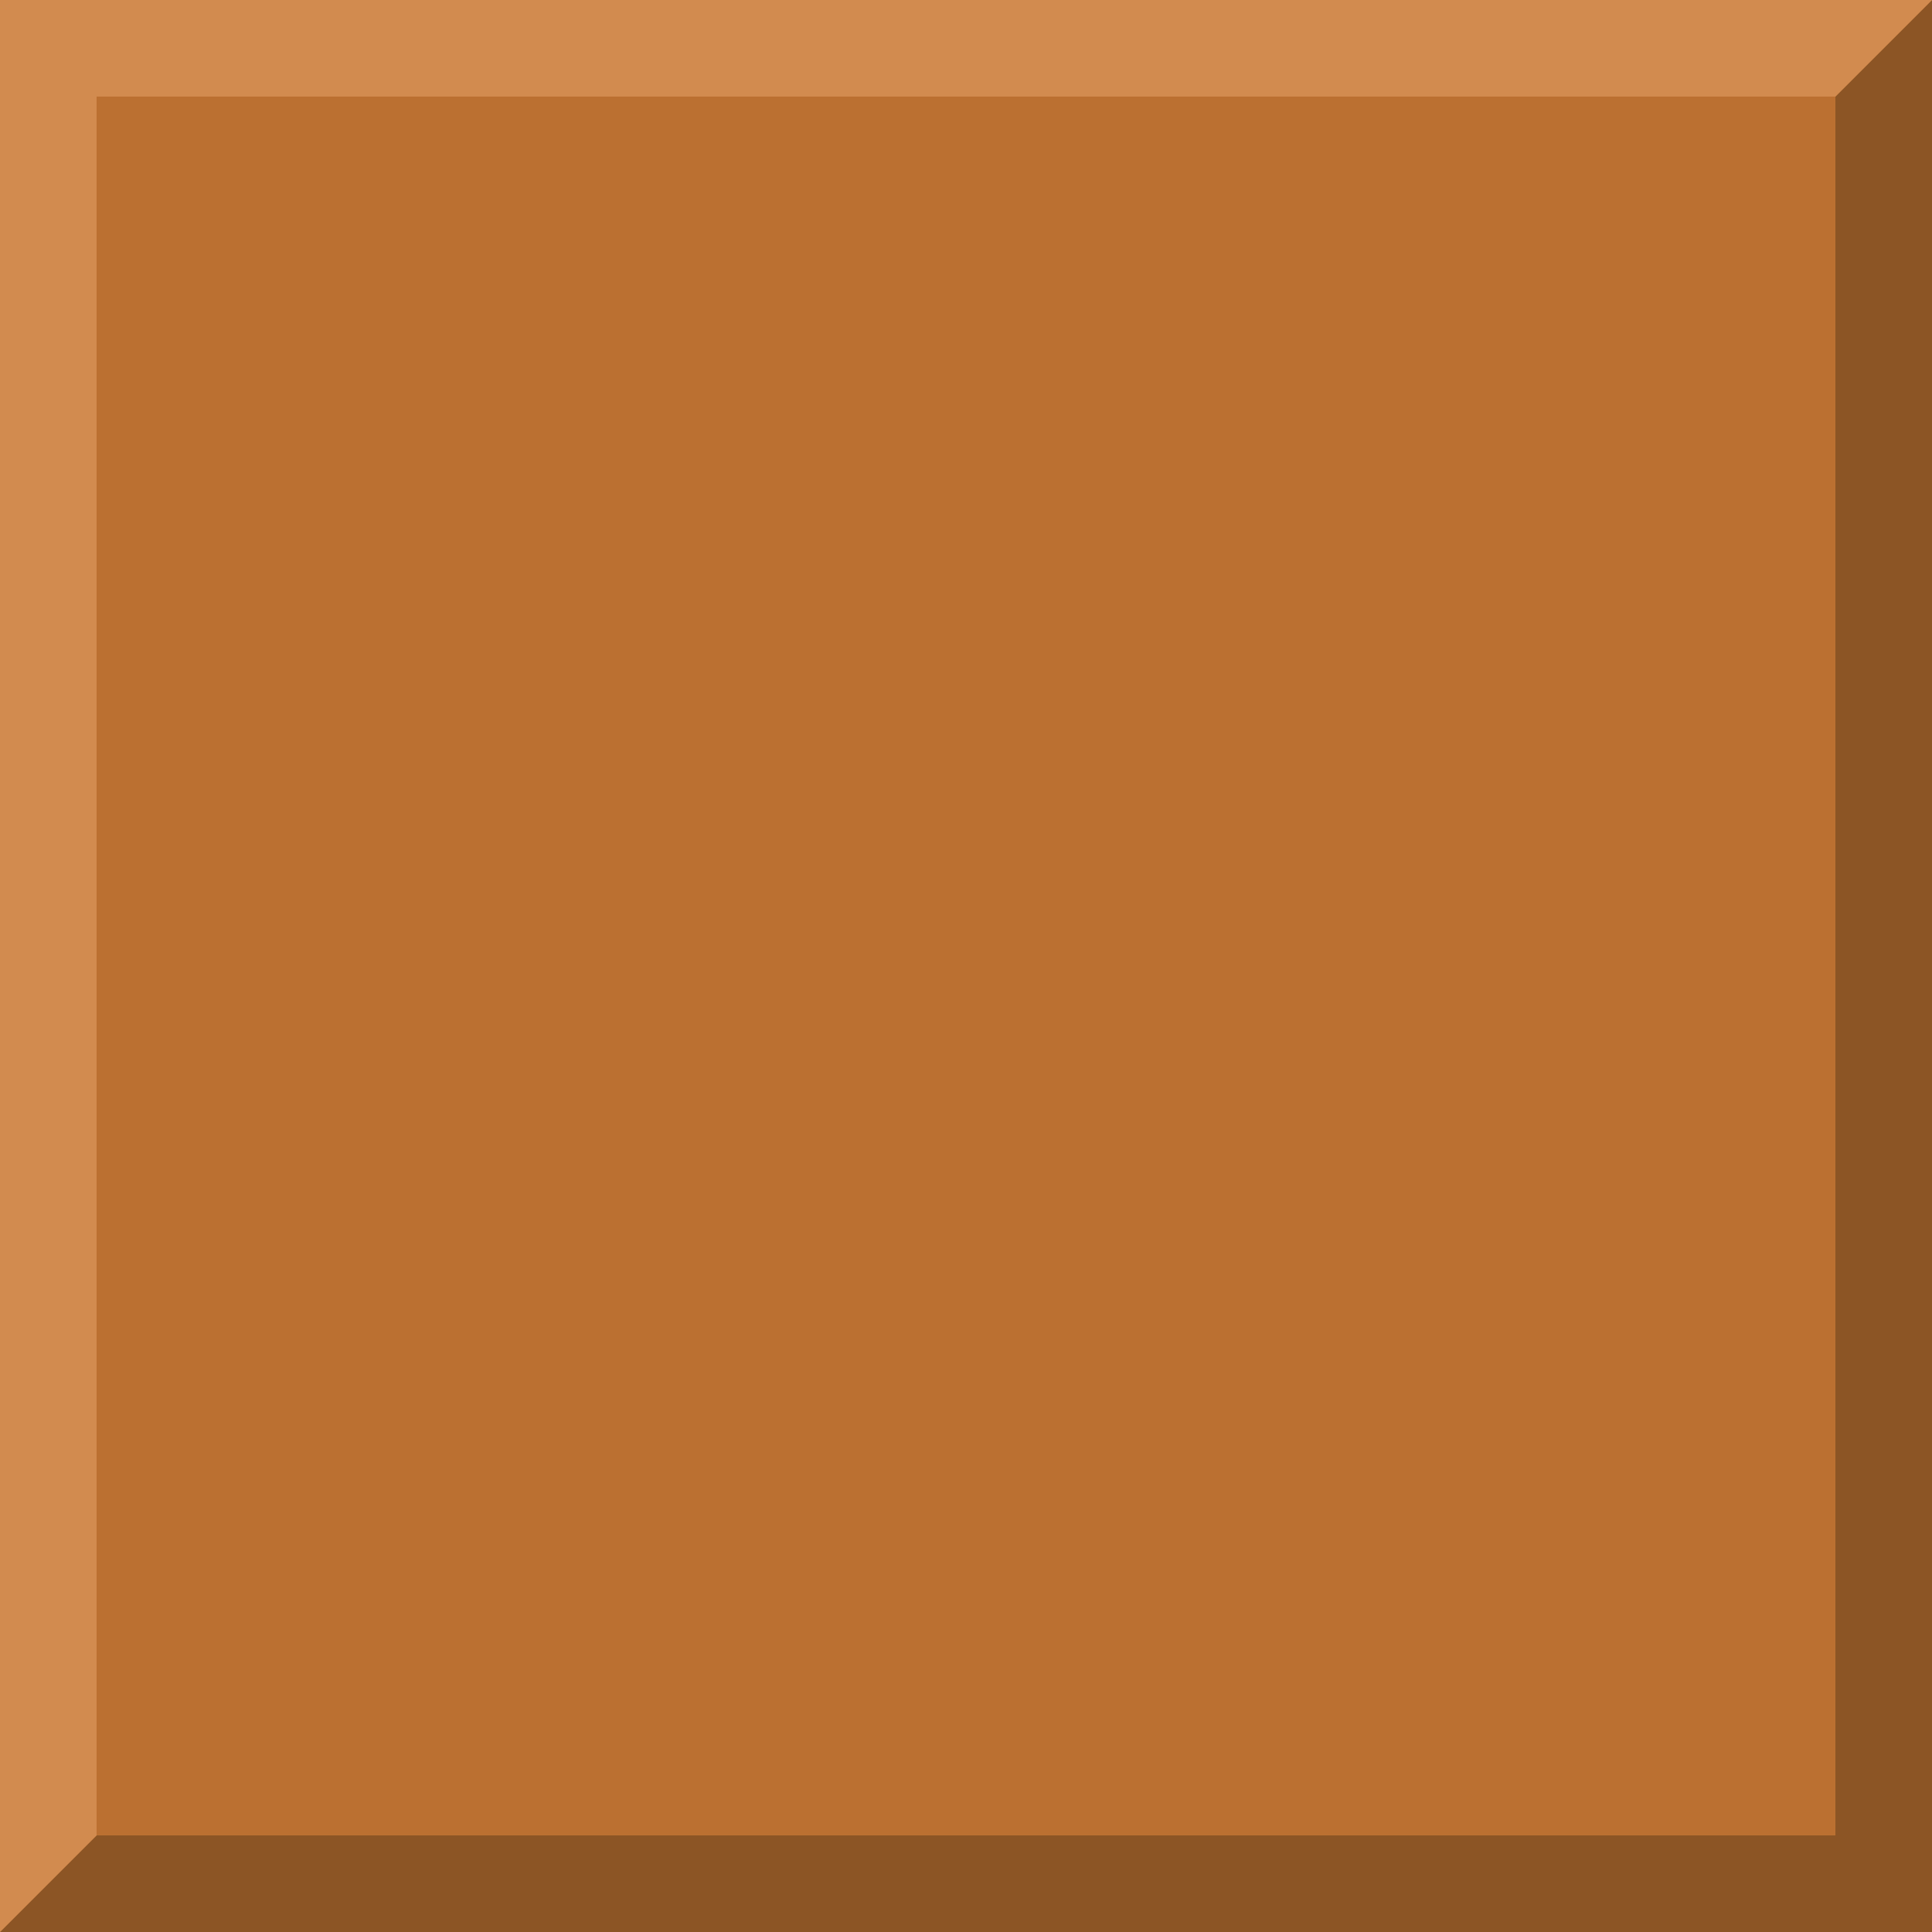 <?xml version="1.0" encoding="UTF-8"?>
<svg width="20" height="20" version="1.1" xmlns="http://www.w3.org/2000/svg">
 <g>
  <rect width="20" height="20" fill="#bb7031"/>
  <path d="m0 20h20v-20l-1 1v18h-18z" fill="#8c5525"/>
  <path d="m0 20 1-1v-18h18l1-1h-20z" fill="#d28b4f"/>
 </g>
</svg>
